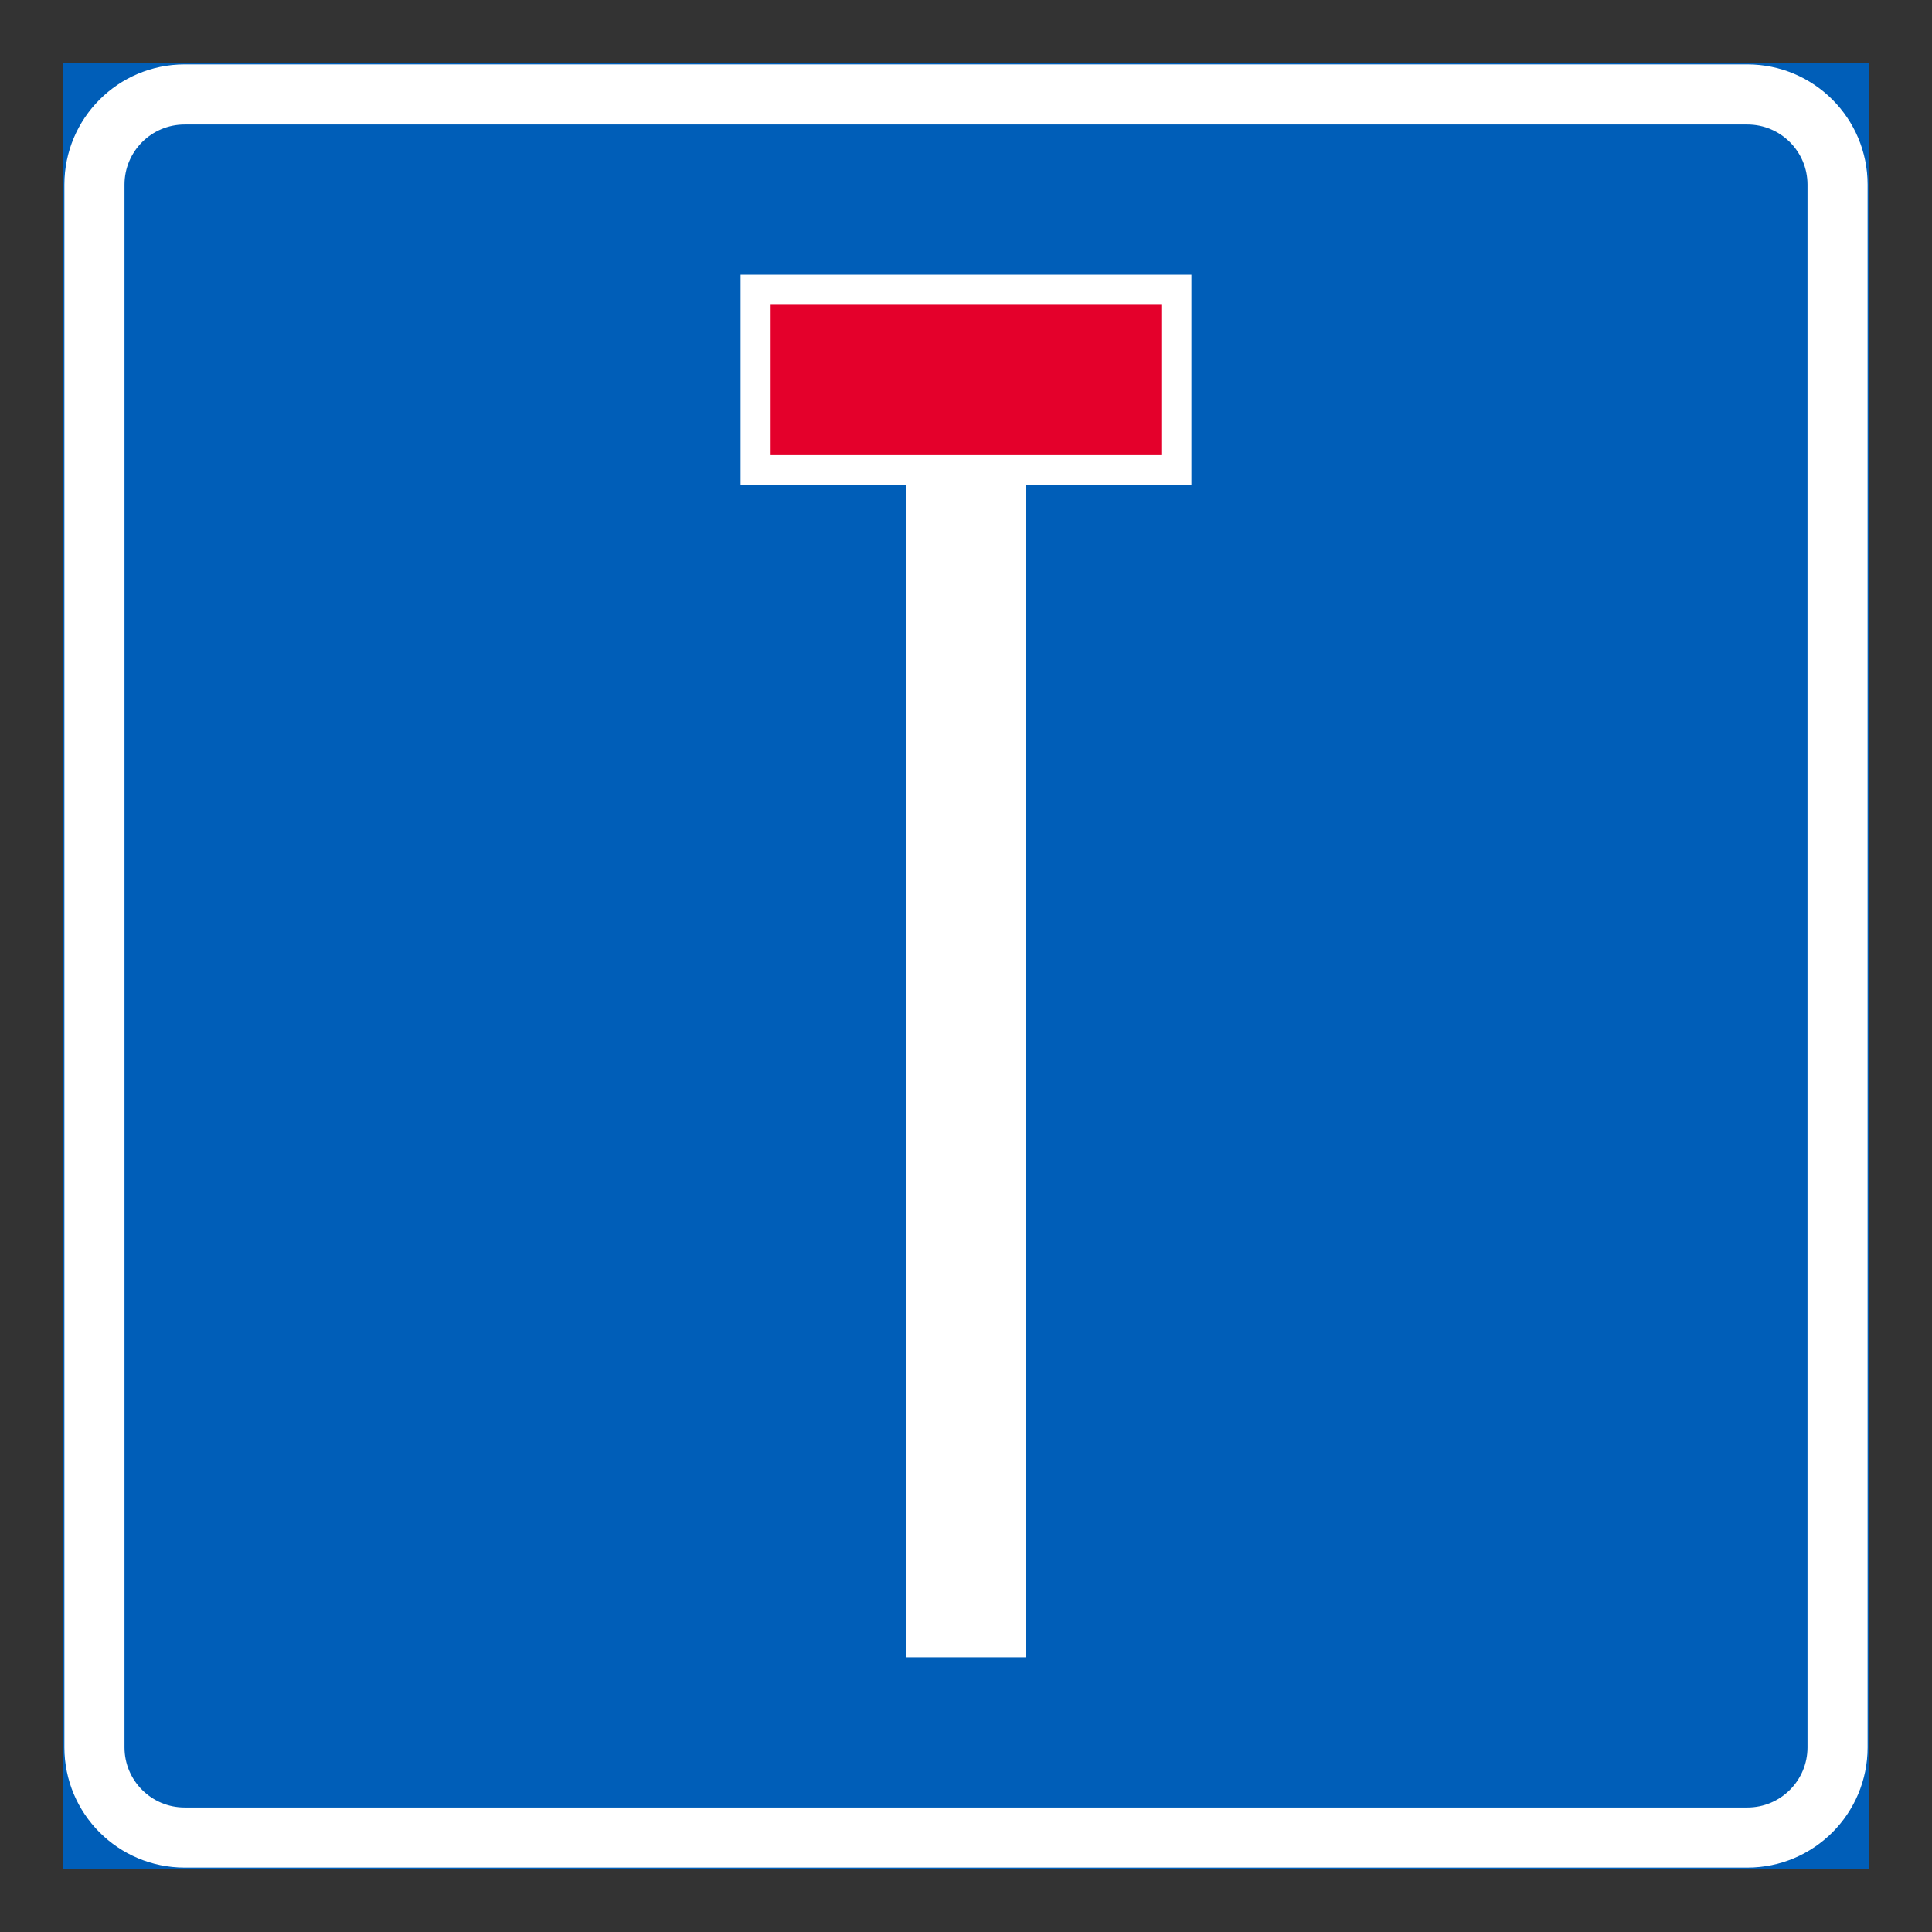 <?xml version="1.0" encoding="iso-8859-1"?>
<!-- Generator: Adobe Illustrator 16.0.0, SVG Export Plug-In . SVG Version: 6.00 Build 0)  -->
<!DOCTYPE svg PUBLIC "-//W3C//DTD SVG 1.1//EN" "http://www.w3.org/Graphics/SVG/1.1/DTD/svg11.dtd">
<svg version="1.1" id="Layer_1" xmlns="http://www.w3.org/2000/svg" xmlns:xlink="http://www.w3.org/1999/xlink" x="0px" y="0px"
	 width="425.197px" height="425.196px" viewBox="0 0 425.197 425.196" style="enable-background:new 0 0 425.197 425.196;"
	 xml:space="preserve">
<rect x="0" y="0" width="425.197" height="425.196" fill="#333333" stroke="none"/>
<g id="LWPOLYLINE_144_">
	
		<rect x="14.172" y="14.17" style="fill:#005EB8;stroke:#005EB8;stroke-width:0.5;stroke-miterlimit:10;" width="396.853" height="396.856"/>
</g>
<g id="LWPOLYLINE_147_">
	<path style="fill:#FFFFFF;" d="M40.628,14.17h343.94c14.613,0,26.456,11.843,26.456,26.457v343.942
		c0,14.609-11.843,26.457-26.456,26.457H40.628c-14.614,0-26.457-11.848-26.457-26.457V40.627
		C14.172,26.013,26.015,14.17,40.628,14.17z"/>
</g>
<g id="LWPOLYLINE_146_">
	<path style="fill:#005EB8;" d="M40.628,27.399h343.94c7.302,0,13.228,5.926,13.228,13.228v343.942
		c0,7.303-5.926,13.229-13.228,13.229H40.628c-7.307,0-13.229-5.926-13.229-13.229V40.627C27.4,33.325,33.322,27.399,40.628,27.399z
		"/>
</g>
<g id="LWPOLYLINE_142_">
	<polygon style="fill:#FFFFFF;" points="199.367,106.768 199.367,364.722 225.823,364.722 225.823,106.768 262.206,106.768 
		262.206,60.469 162.992,60.469 162.992,106.768 	"/>
</g>
<g id="LWPOLYLINE_143_">
	<rect x="169.605" y="67.083" style="fill:#E4002B;" width="85.981" height="33.075"/>
</g>
</svg>
